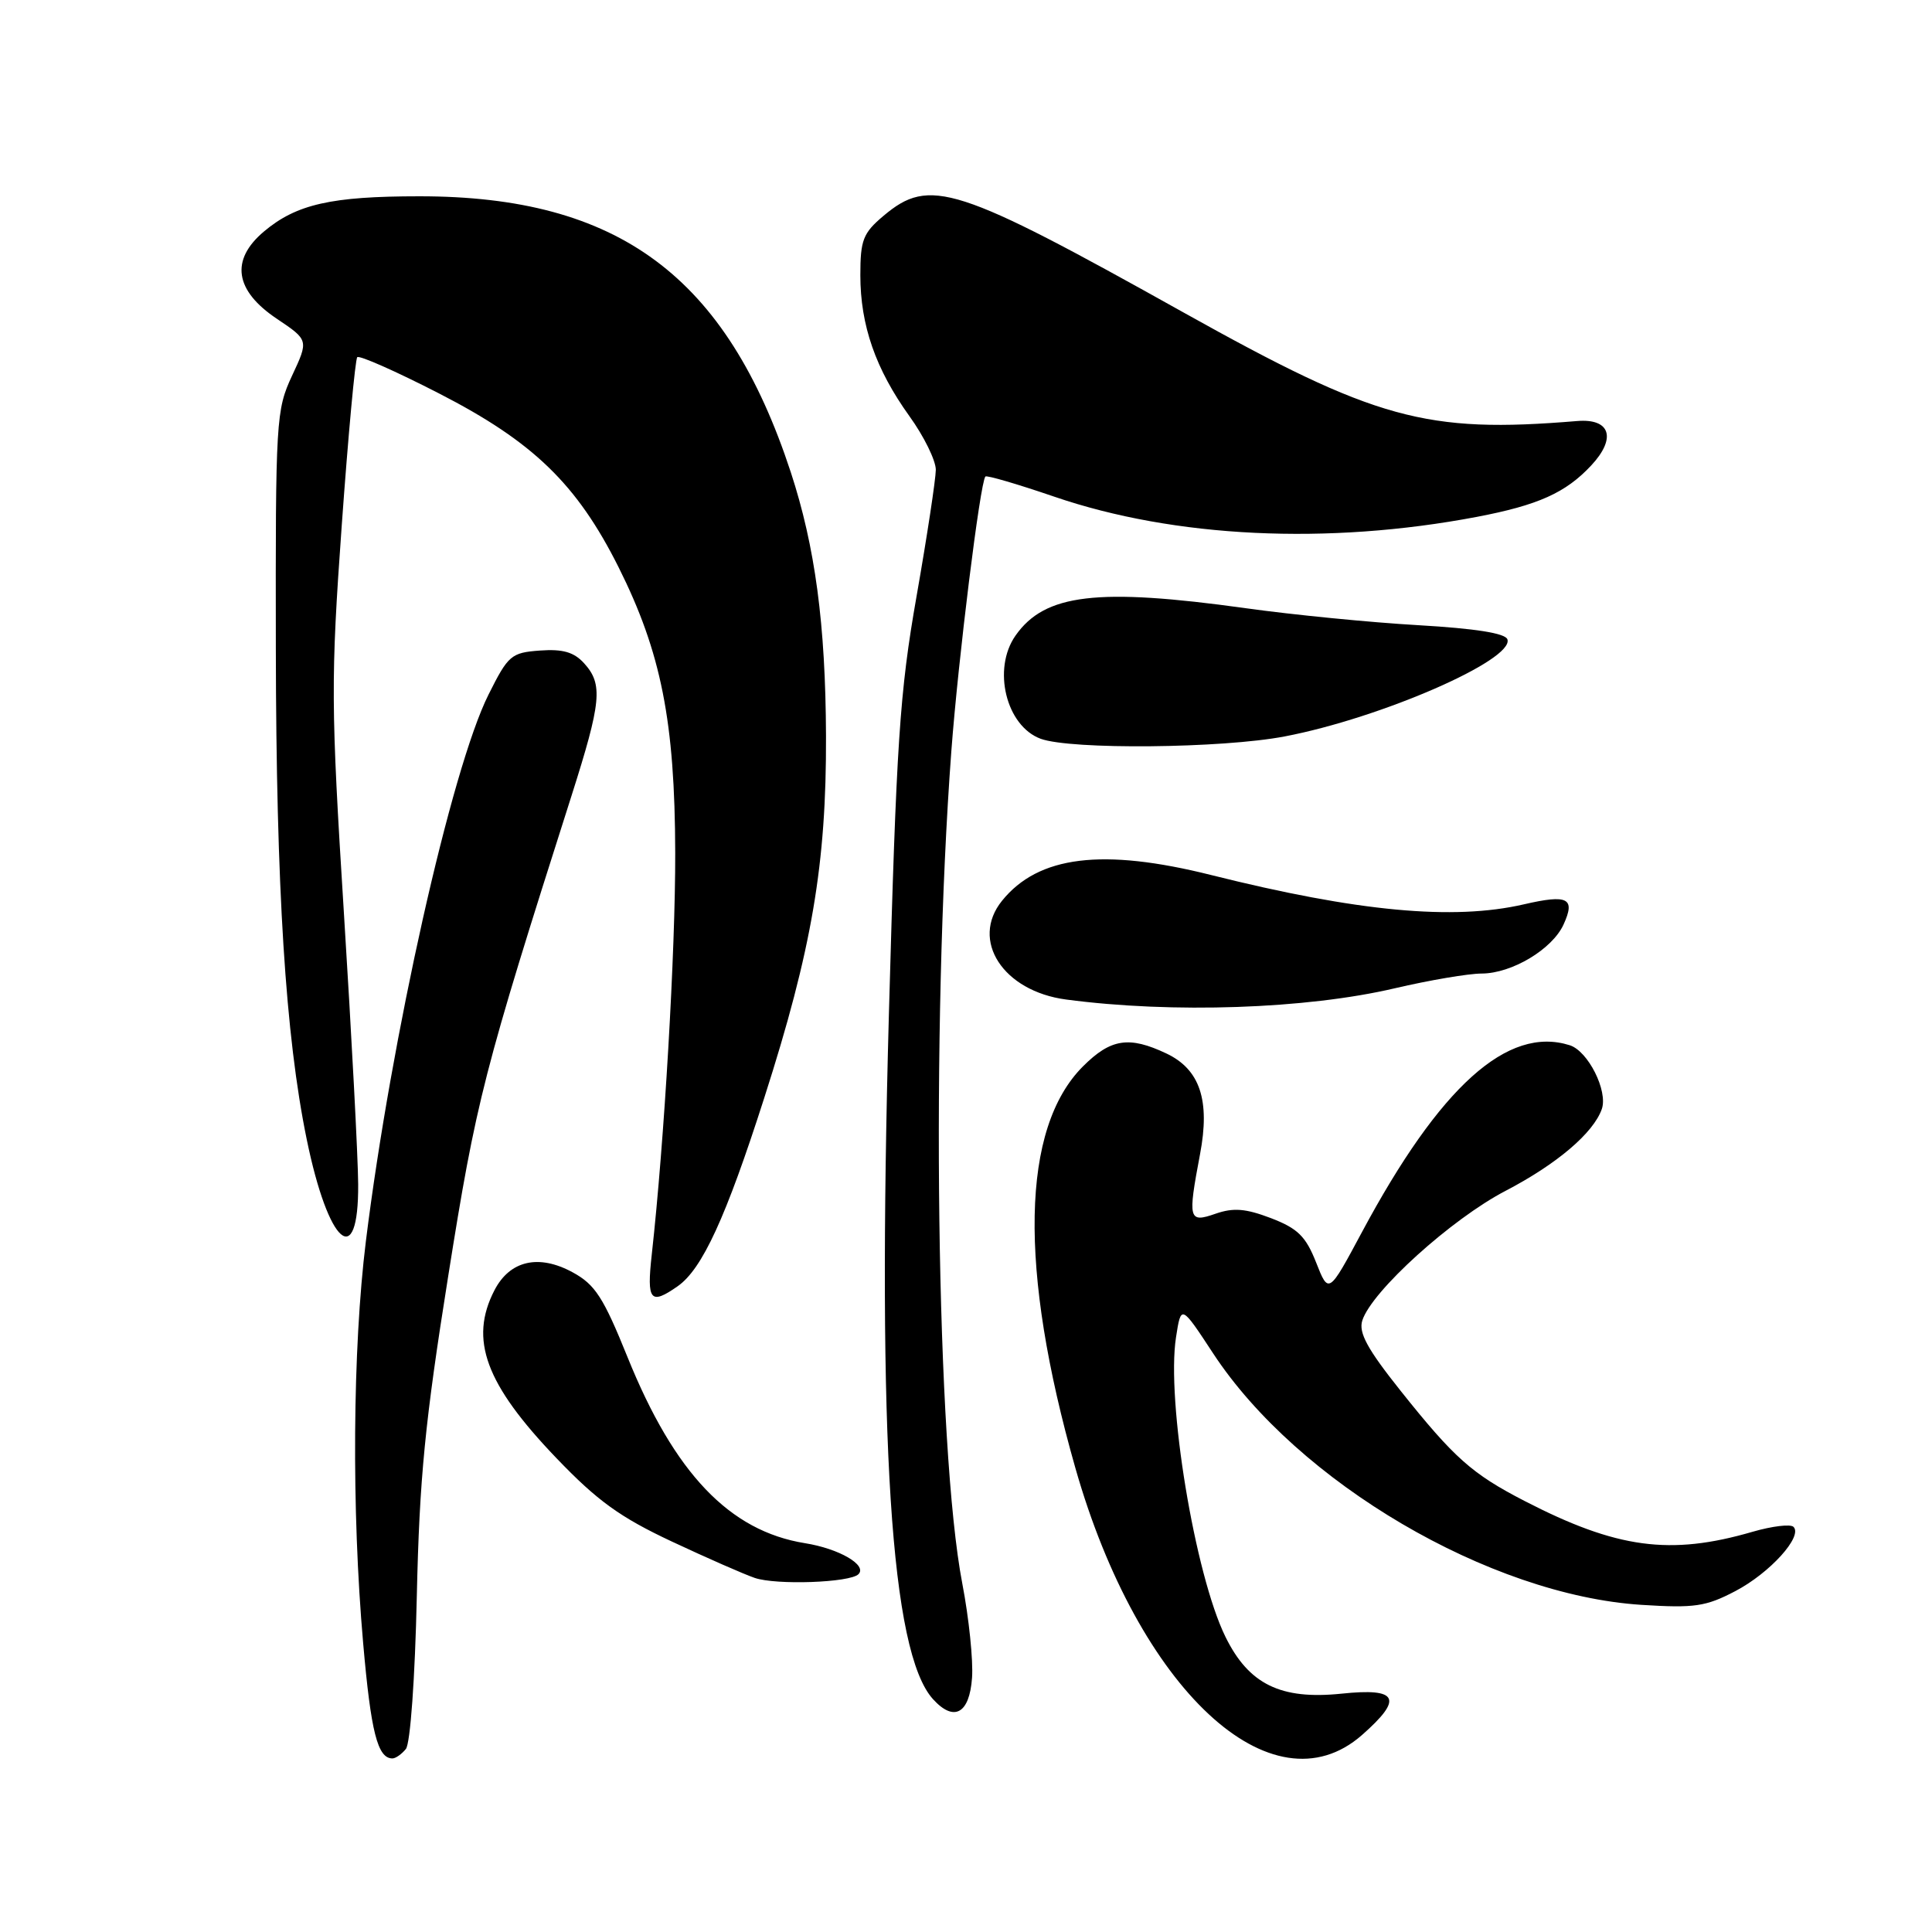 <?xml version="1.0" encoding="UTF-8" standalone="no"?>
<!DOCTYPE svg PUBLIC "-//W3C//DTD SVG 1.1//EN" "http://www.w3.org/Graphics/SVG/1.1/DTD/svg11.dtd" >
<svg xmlns="http://www.w3.org/2000/svg" xmlns:xlink="http://www.w3.org/1999/xlink" version="1.1" viewBox="0 0 256 256">
 <g >
 <path fill="currentColor"
d=" M 53.78 231.75 C 54.37 231.03 54.99 222.39 55.23 211.50 C 55.58 195.83 56.31 188.40 59.39 169.09 C 63.10 145.77 64.05 142.07 75.71 105.50 C 79.70 92.97 79.92 90.67 77.40 87.89 C 76.06 86.41 74.58 85.98 71.55 86.20 C 67.73 86.48 67.34 86.82 64.73 92.04 C 59.81 101.86 51.83 137.47 48.48 164.47 C 46.72 178.70 46.57 200.09 48.12 217.73 C 49.15 229.52 50.03 233.00 52.00 233.00 C 52.42 233.00 53.22 232.44 53.78 231.75 Z  M 180.47 229.90 C 185.98 225.05 185.28 223.63 177.75 224.42 C 169.70 225.25 165.47 223.18 162.38 216.89 C 158.33 208.65 154.52 185.56 155.83 177.18 C 156.50 172.86 156.50 172.86 160.74 179.32 C 171.97 196.44 197.37 211.35 217.48 212.65 C 224.54 213.10 226.03 212.88 229.94 210.83 C 234.52 208.43 238.91 203.58 237.65 202.32 C 237.26 201.92 234.81 202.22 232.22 202.97 C 221.30 206.15 214.22 205.19 202.00 198.88 C 195.04 195.29 192.69 193.20 185.59 184.29 C 181.19 178.77 180.00 176.59 180.51 174.98 C 181.74 171.10 192.33 161.52 199.50 157.79 C 206.29 154.25 211.14 150.13 212.25 146.95 C 213.08 144.55 210.43 139.27 208.00 138.50 C 199.77 135.89 190.81 143.95 180.45 163.29 C 176.05 171.50 176.05 171.50 174.39 167.28 C 173.02 163.81 171.95 162.77 168.41 161.41 C 165.04 160.13 163.44 160.00 161.05 160.83 C 157.49 162.07 157.37 161.61 159.01 152.94 C 160.37 145.79 159.00 141.70 154.55 139.59 C 149.61 137.25 147.18 137.62 143.50 141.30 C 135.31 149.49 134.96 168.08 142.49 194.51 C 150.84 223.84 168.56 240.35 180.47 229.90 Z  M 128.80 222.32 C 128.97 220.03 128.39 214.41 127.51 209.83 C 124.07 191.94 123.33 136.07 126.06 99.50 C 126.97 87.35 129.87 63.94 130.57 63.14 C 130.74 62.95 134.84 64.15 139.69 65.81 C 155.64 71.27 175.93 72.24 195.68 68.49 C 203.81 66.94 207.46 65.30 210.84 61.68 C 214.22 58.06 213.39 55.42 208.97 55.79 C 188.91 57.45 182.30 55.63 156.85 41.42 C 126.64 24.54 123.20 23.44 117.08 28.59 C 114.36 30.88 114.00 31.79 114.00 36.46 C 114.00 43.10 116.02 48.90 120.50 55.14 C 122.43 57.81 124.00 61.02 124.00 62.25 C 123.99 63.49 122.85 71.03 121.45 79.00 C 119.20 91.82 118.78 98.25 117.78 134.50 C 116.23 191.04 118.03 218.95 123.62 225.14 C 126.40 228.21 128.46 227.09 128.80 222.32 Z  M 113.75 208.59 C 114.95 207.39 111.18 205.20 106.66 204.48 C 96.66 202.87 89.37 195.22 83.16 179.85 C 79.95 171.90 78.86 170.21 75.88 168.59 C 71.38 166.14 67.56 167.02 65.52 170.96 C 62.14 177.49 64.33 183.41 73.73 193.21 C 79.16 198.88 82.18 201.05 89.00 204.25 C 93.67 206.44 98.62 208.61 100.00 209.08 C 102.86 210.06 112.63 209.71 113.75 208.59 Z  M 89.80 170.43 C 93.05 168.15 96.18 161.35 101.26 145.50 C 107.59 125.77 109.51 114.49 109.45 97.50 C 109.39 82.71 108.01 72.42 104.78 62.56 C 96.25 36.60 81.97 25.99 55.54 26.01 C 43.90 26.01 39.27 27.06 34.98 30.67 C 30.49 34.45 31.09 38.50 36.70 42.25 C 40.90 45.07 40.90 45.07 38.70 49.78 C 36.58 54.34 36.50 55.59 36.55 86.00 C 36.60 117.74 37.82 137.22 40.64 150.96 C 43.51 164.96 47.53 168.47 47.46 156.91 C 47.44 153.39 46.59 137.22 45.57 121.00 C 43.84 93.41 43.82 90.09 45.28 69.66 C 46.14 57.65 47.07 47.60 47.34 47.33 C 47.61 47.05 52.49 49.21 58.17 52.13 C 70.65 58.53 76.44 64.14 81.96 75.15 C 87.61 86.44 89.43 95.61 89.47 113.00 C 89.50 126.09 88.03 151.20 86.36 166.25 C 85.68 172.37 86.17 172.97 89.80 170.43 Z  M 184.83 130.95 C 189.41 129.88 194.58 129.00 196.33 129.00 C 200.32 128.99 205.69 125.78 207.18 122.50 C 208.78 119.00 207.76 118.48 201.92 119.83 C 192.56 121.99 179.87 120.80 160.50 115.95 C 146.10 112.34 137.59 113.39 132.77 119.36 C 128.54 124.60 132.91 131.33 141.25 132.44 C 155.34 134.31 173.11 133.70 184.83 130.95 Z  M 170.23 97.58 C 182.96 95.15 200.64 87.44 199.74 84.72 C 199.48 83.91 195.51 83.28 187.92 82.84 C 181.64 82.48 171.35 81.47 165.06 80.59 C 145.40 77.86 138.44 78.68 134.56 84.22 C 131.46 88.64 133.31 96.20 137.89 97.89 C 141.90 99.36 161.94 99.17 170.23 97.58 Z "/>
</g>
</svg>